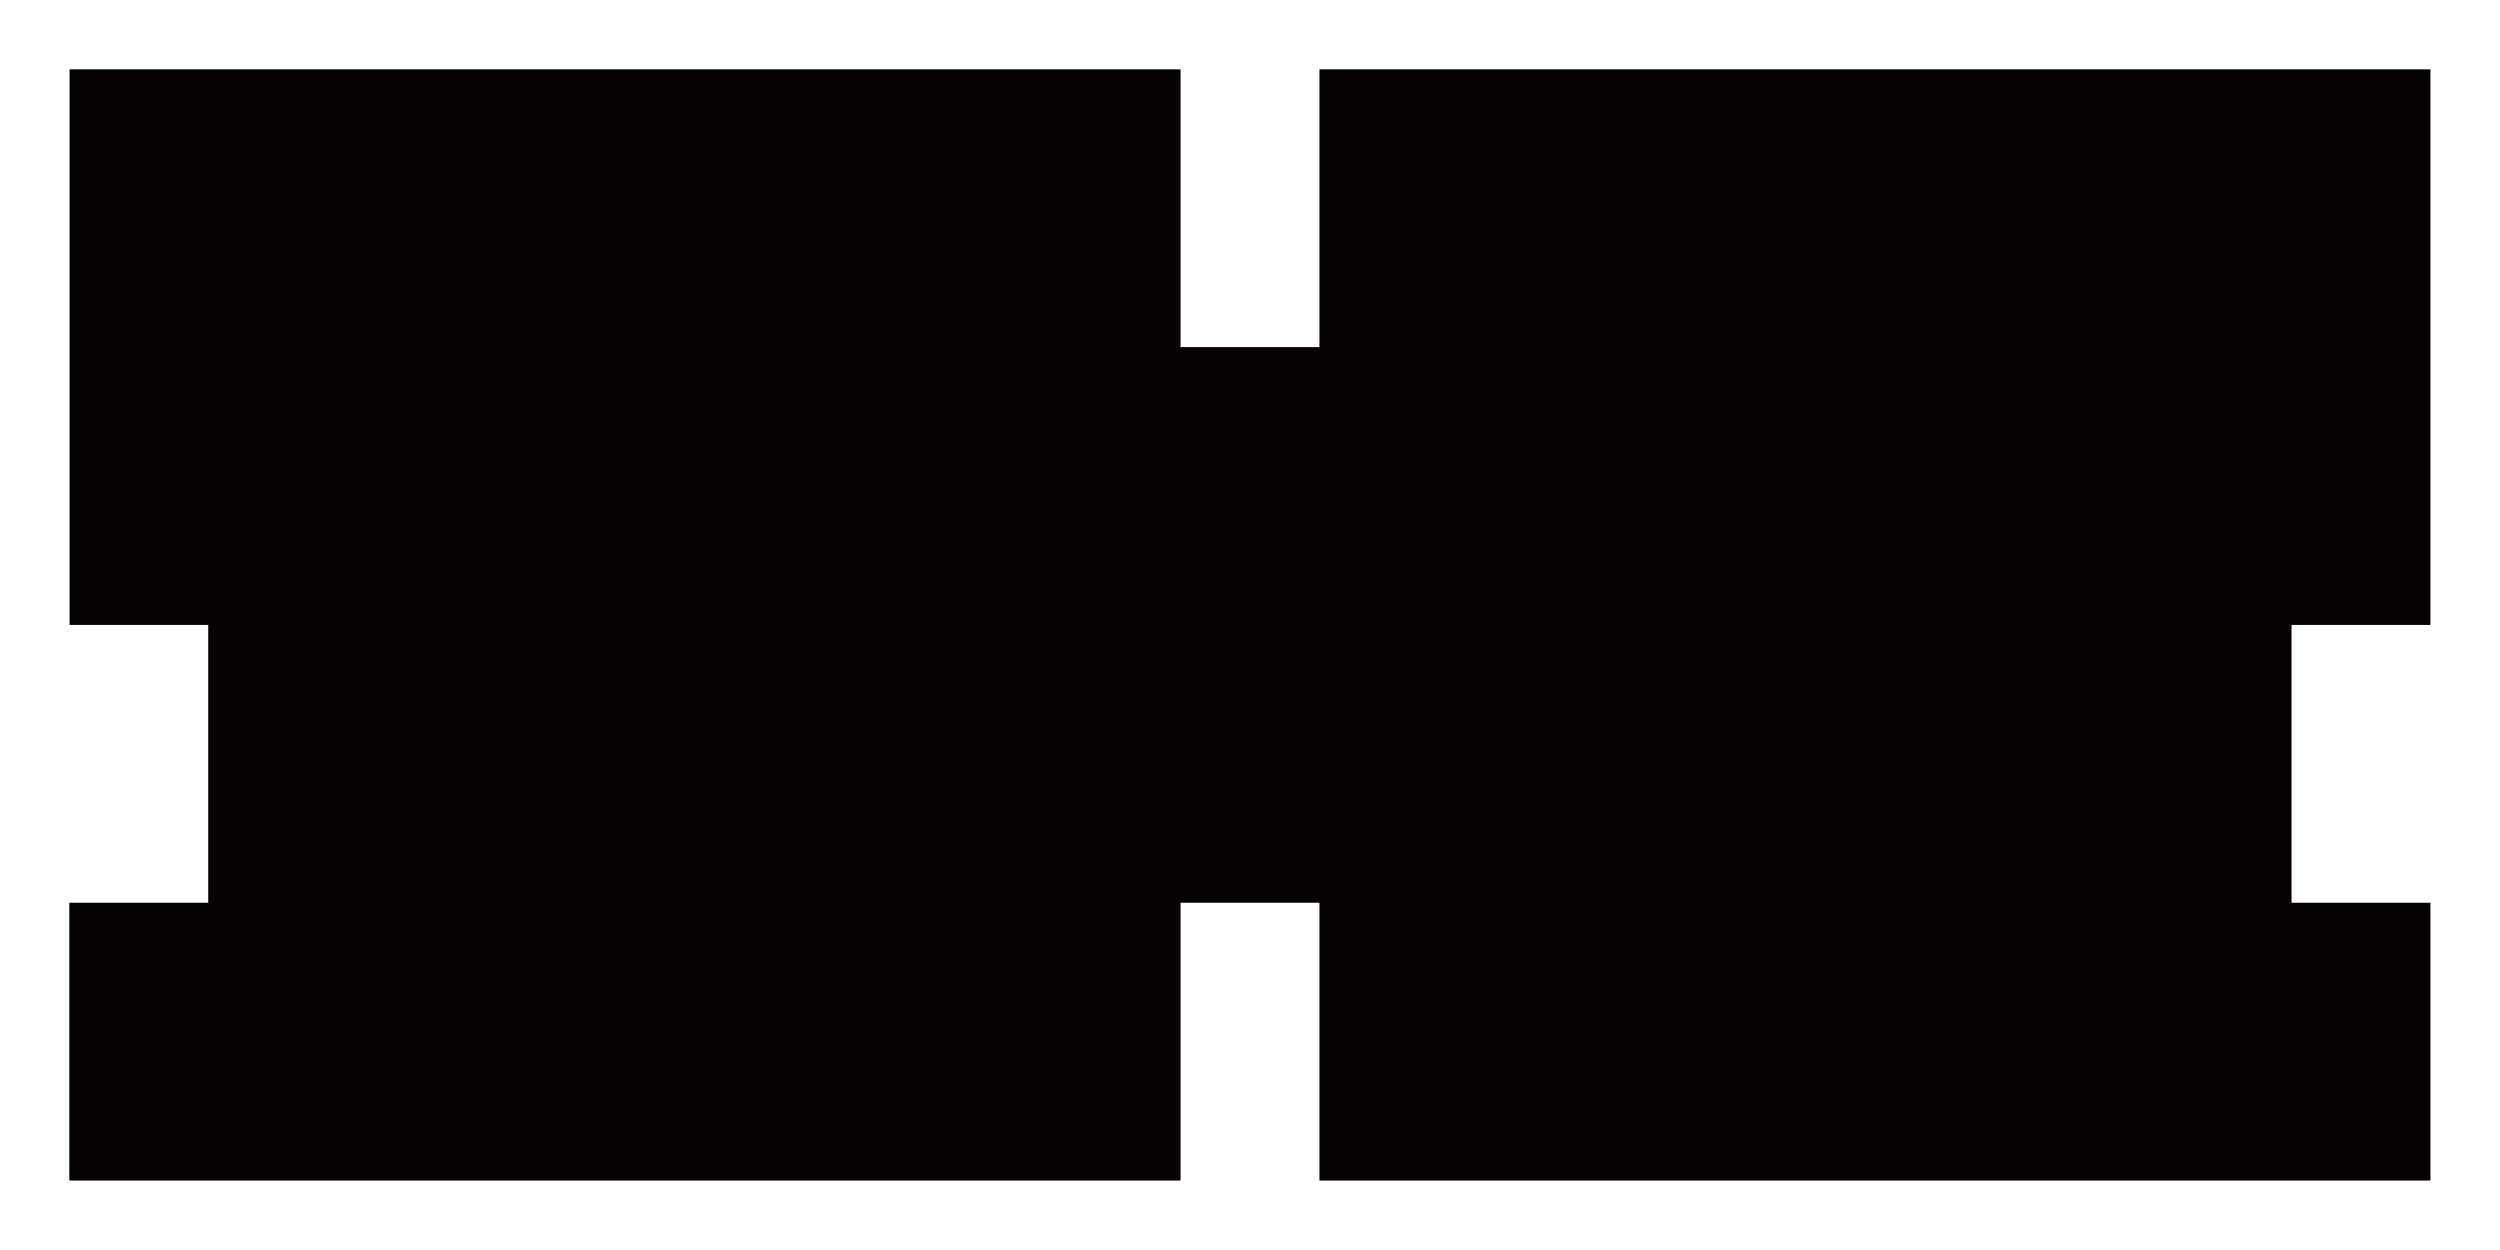 <?xml version="1.0" encoding="UTF-8"?>
<svg id="_레이어_2" data-name="레이어 2" xmlns="http://www.w3.org/2000/svg" viewBox="0 0 102.05 51.02">
  <defs>
    <style>
      .cls-1 {
        fill: none;
      }

      .cls-1, .cls-2 {
        stroke-width: 0px;
      }

      .cls-2 {
        fill: #070001;
      }
    </style>
  </defs>
  <g id="_레이어_1-2" data-name="레이어 1">
    <g>
      <polygon class="cls-2" points="2.84 2.83 2.84 25.51 8.5 25.51 8.5 36.85 2.83 36.85 2.83 48.19 48.19 48.19 48.19 36.85 53.86 36.85 53.86 48.19 99.21 48.19 99.21 36.85 93.54 36.85 93.54 25.51 99.21 25.51 99.21 2.83 53.86 2.83 53.86 14.17 48.19 14.17 48.19 2.83 2.84 2.83"/>
      <rect class="cls-1" width="102.05" height="51.02"/>
    </g>
  </g>
</svg>